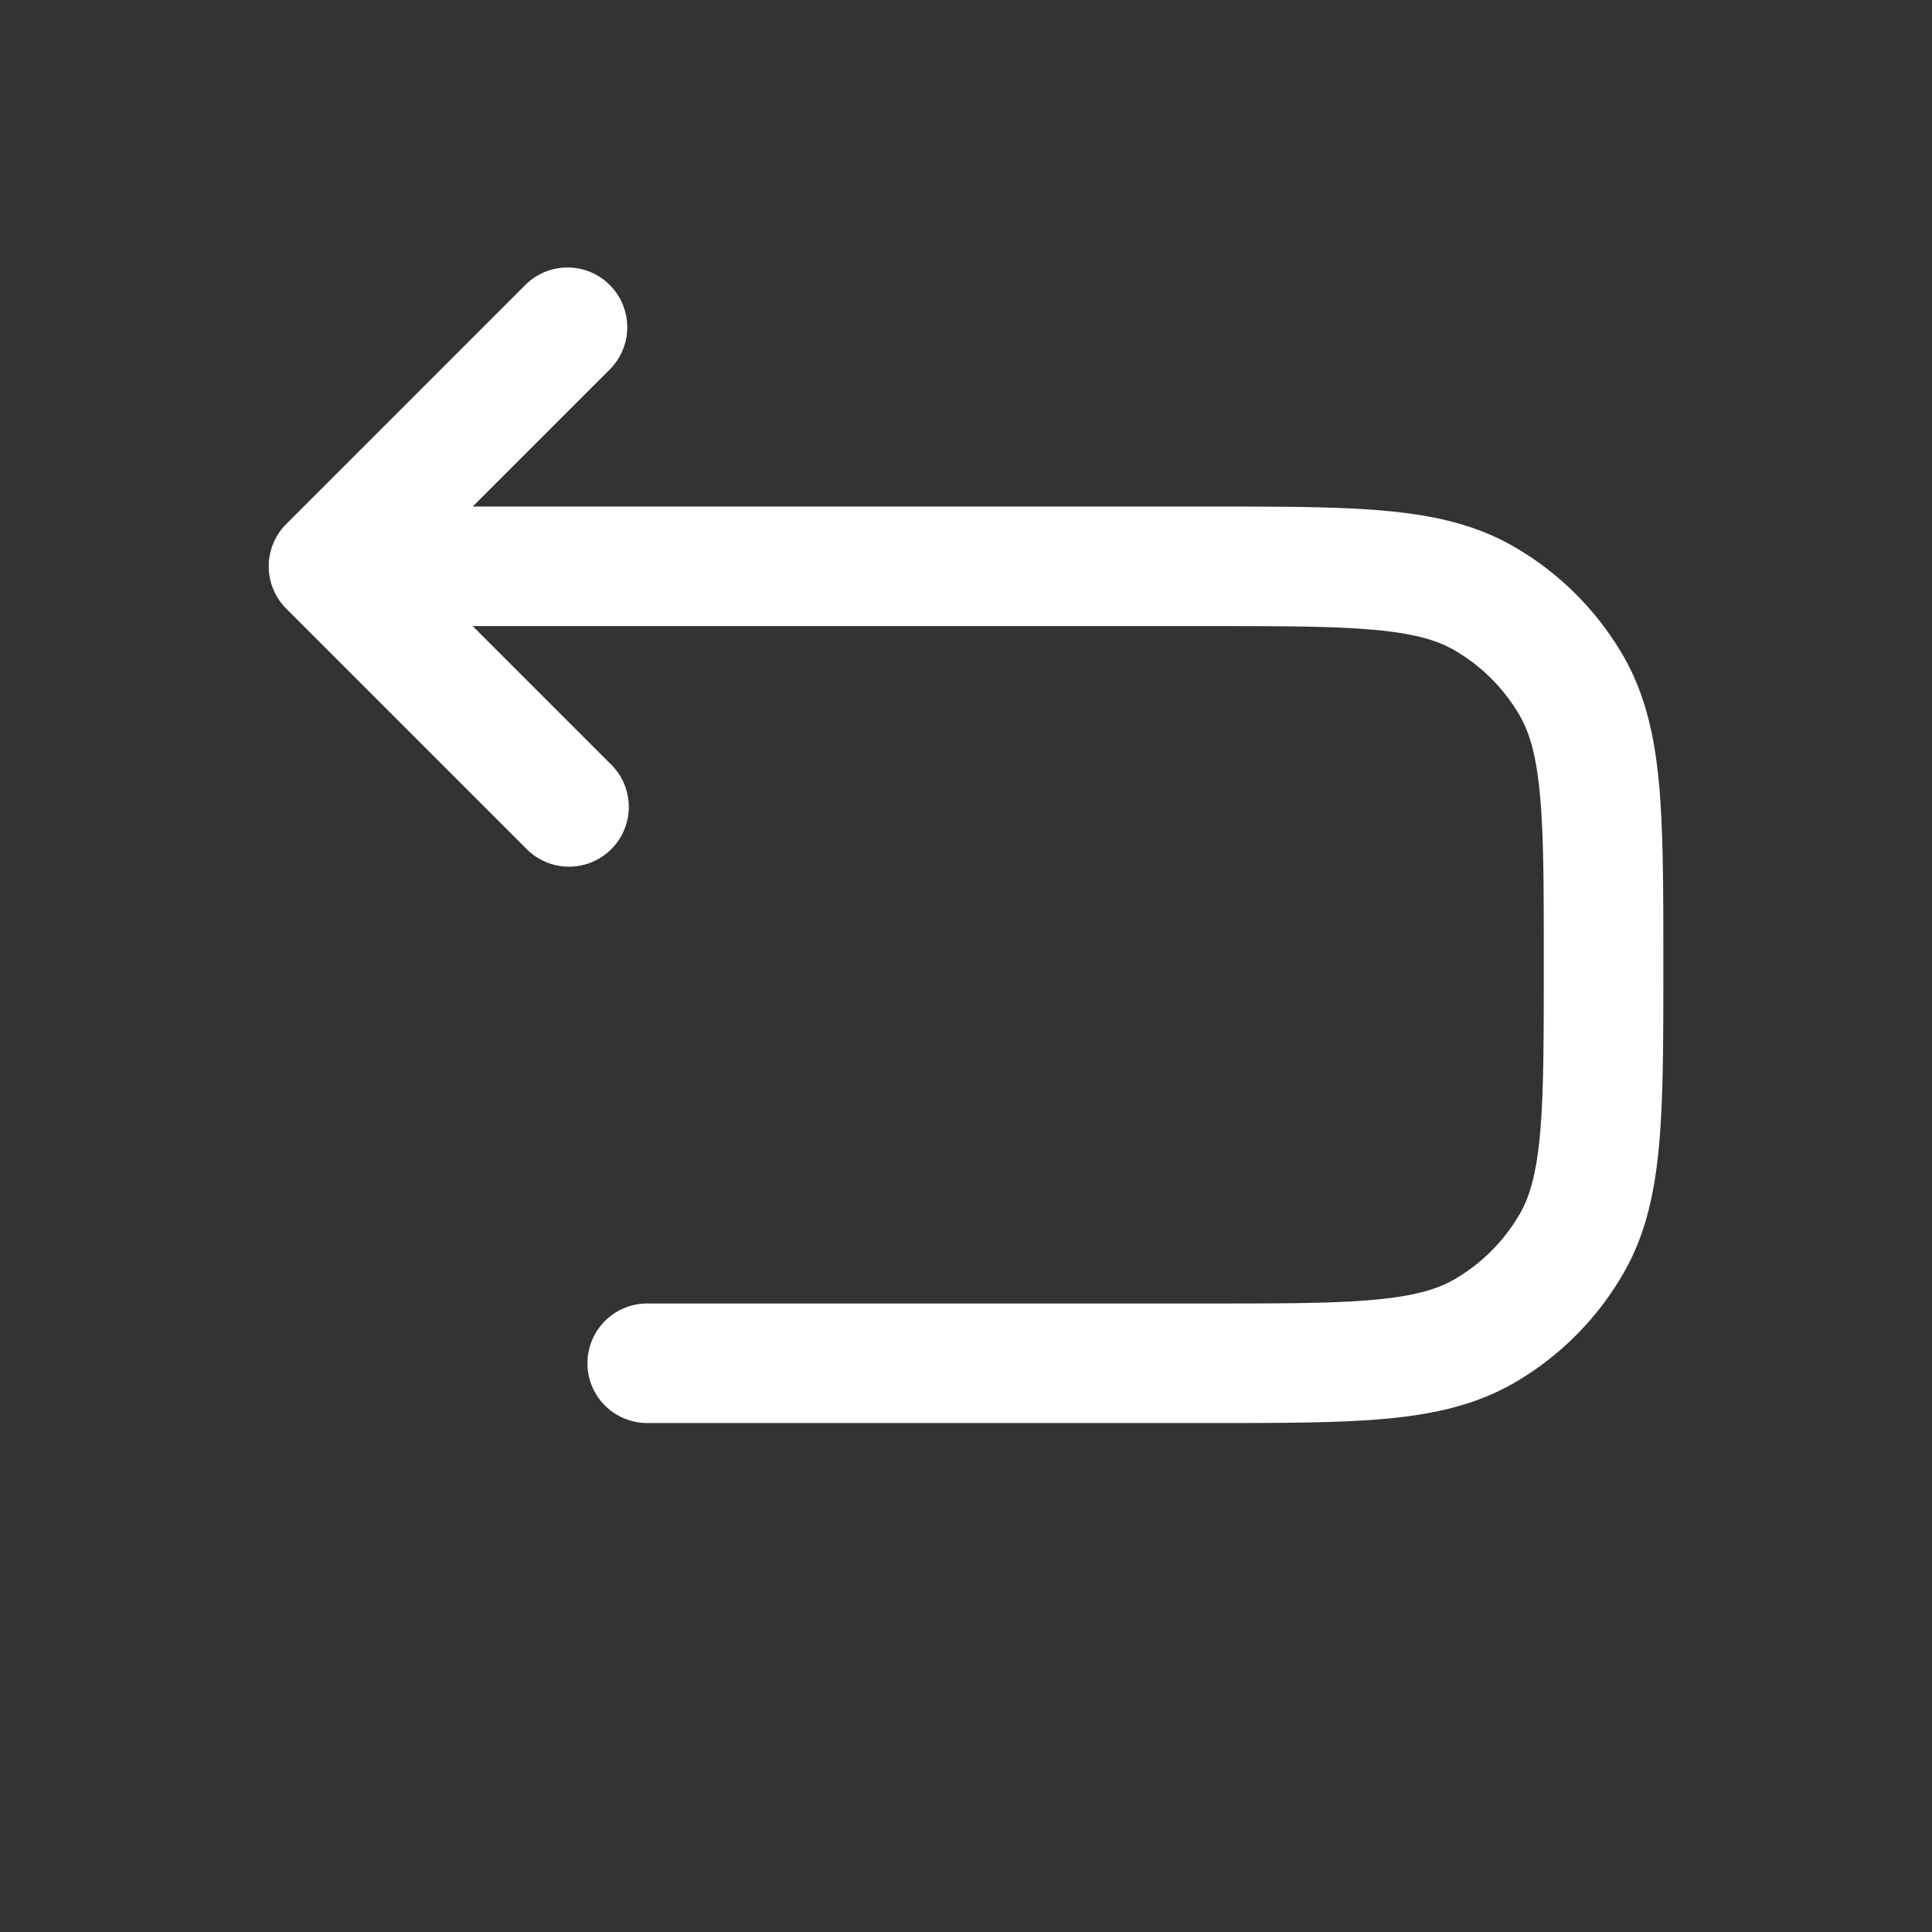 <svg xmlns="http://www.w3.org/2000/svg" xmlns:xlink="http://www.w3.org/1999/xlink" xmlns:svgjs="http://svgjs.com/svgjs" version="1.1" width="512" height="512" x="0" y="0" viewBox="0 0 24 24" style="enable-background:new 0 0 512 512" xml:space="preserve" class=""><rect x="0" y="0" width="24" height="24" fill="#333333" stroke="none"/><g transform="matrix(0.99,0,0,0.99,0.12,0.105)"><path fill="#ffffff" fill-rule="evenodd" d="M7.53 3.47a.75.75 0 0 1 0 1.06L5.81 6.25h9.226c.904 0 1.633 0 2.222.053.606.055 1.136.172 1.617.45a3.75 3.75 0 0 1 1.373 1.372c.277.481.394 1.011.449 1.617.053.589.053 1.318.053 2.222v.072c0 .904 0 1.633-.053 2.222-.055.606-.171 1.136-.45 1.617a3.75 3.75 0 0 1-1.372 1.373c-.481.277-1.011.394-1.617.449-.589.053-1.318.053-2.222.053H8a.75.75 0 0 1 0-1.5h7c.948 0 1.61 0 2.122-.047.502-.046.788-.13 1.003-.254a2.25 2.25 0 0 0 .824-.824c.124-.215.208-.5.254-1.003.046-.512.047-1.174.047-2.122s0-1.61-.047-2.122c-.046-.503-.13-.788-.254-1.003a2.25 2.25 0 0 0-.824-.824c-.215-.124-.5-.208-1.003-.254-.512-.046-1.174-.047-2.122-.047H5.81l1.72 1.72a.75.75 0 1 1-1.06 1.06l-3-3a.75.75 0 0 1 0-1.06l3-3a.75.75 0 0 1 1.06 0z" clip-rule="evenodd" data-original="#000000" class=""/></g></svg>